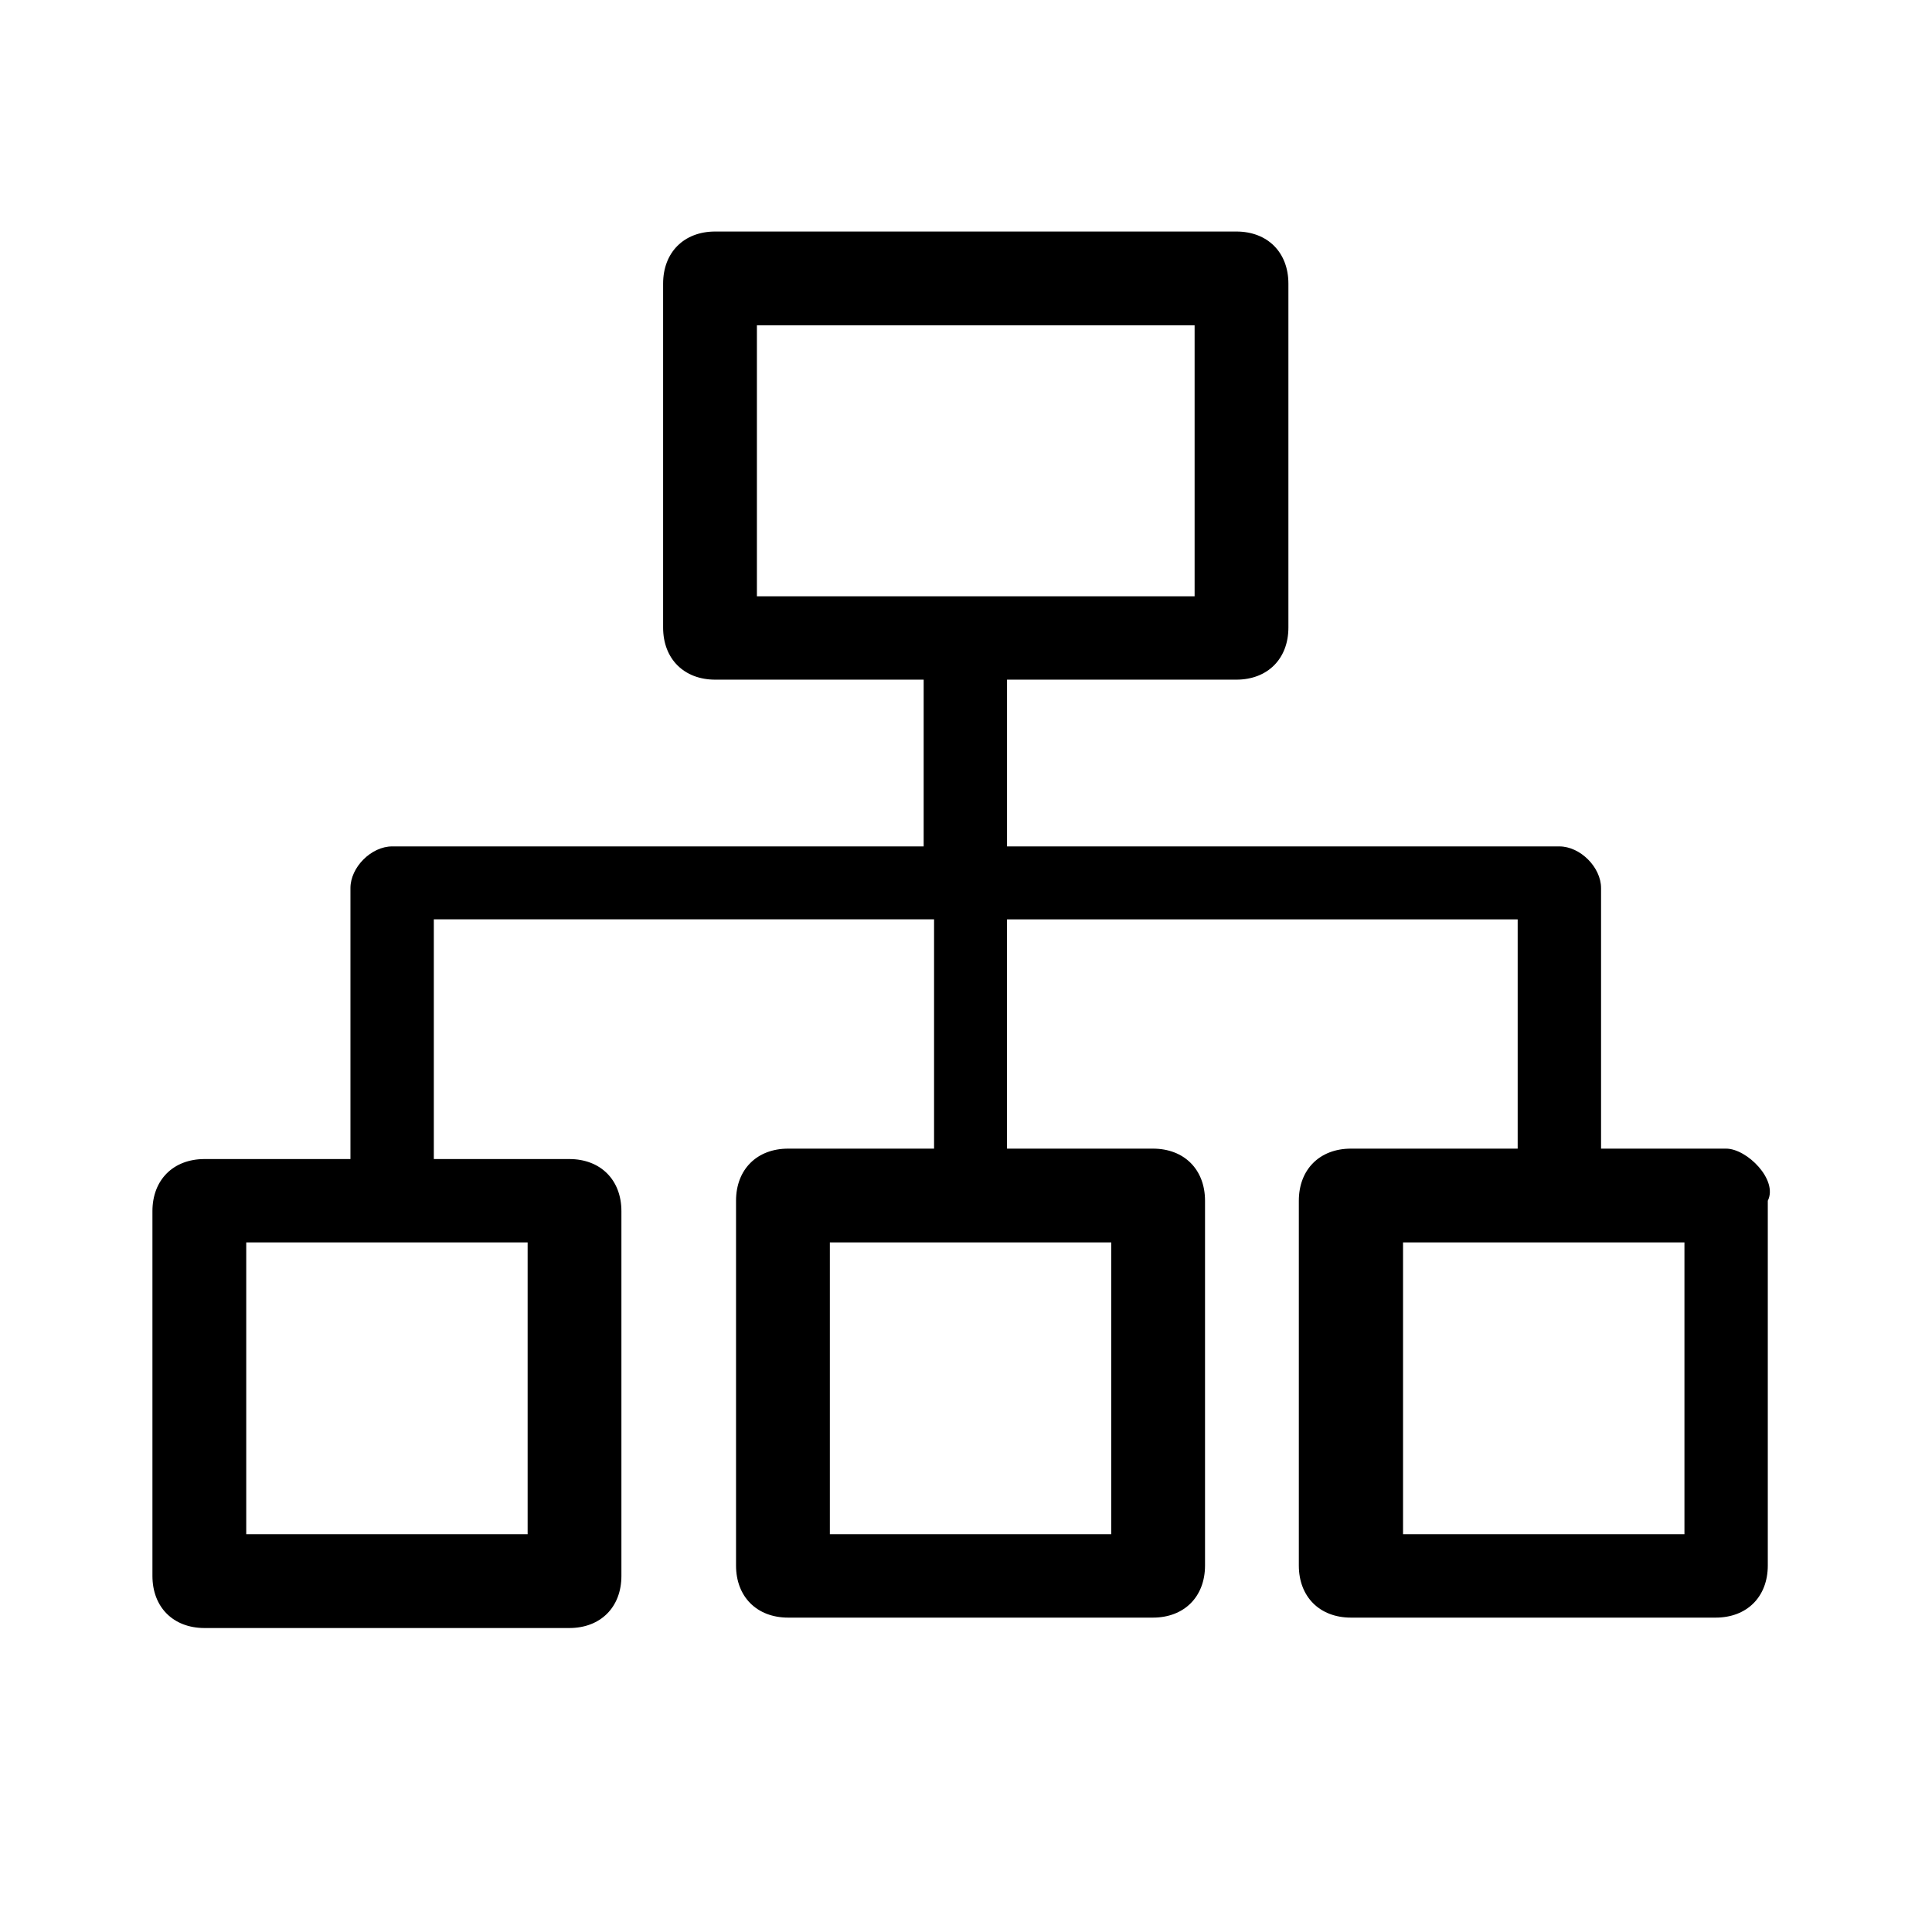 <svg class="icon" style="width: 1em;height: 1em;vertical-align: middle;fill: currentColor;overflow: hidden;" viewBox="0 0 1024 1024" version="1.1" xmlns="http://www.w3.org/2000/svg"><path d="M914.88 608.8h-66.288V470.704c0-11.048-11.048-22.088-22.096-22.088H533.744V360.232h121.52c16.568 0 27.616-11.048 27.616-27.616V150.336c0-16.568-11.048-27.624-27.616-27.624H379.08c-16.568 0-27.616 11.048-27.616 27.624v182.28c0 16.568 11.048 27.616 27.616 27.616h110.48v88.384H207.84c-11.048 0-22.096 11.04-22.096 22.088V614.32h-77.336c-16.568 0-27.616 11.048-27.616 27.616v193.336c0 16.56 11.048 27.616 27.616 27.616h193.336c16.568 0 27.616-11.056 27.616-27.616V641.936c0-16.568-11.048-27.616-27.616-27.616h-71.808V487.272h265.136V608.8h-77.336c-16.568 0-27.624 11.048-27.624 27.624v193.328c0 16.56 11.048 27.616 27.624 27.616h193.336c16.568 0 27.616-11.056 27.616-27.616V636.424c0-16.576-11.048-27.624-27.616-27.624h-77.336V487.28h270.664V608.8H716.024c-16.568 0-27.616 11.048-27.616 27.624v193.328c0 16.56 11.048 27.616 27.616 27.616h193.328c16.576 0 27.616-11.056 27.616-27.616V636.424c5.536-11.056-11.04-27.624-22.088-27.624zM401.176 172.424h231.992v143.616H401.176V172.424z m-121.52 640.744H130.512V658.504h149.144v154.664z m309.328 0H439.84V658.504h149.144v154.664z m303.808 0H743.64V658.504h149.152v154.664z" /></svg>